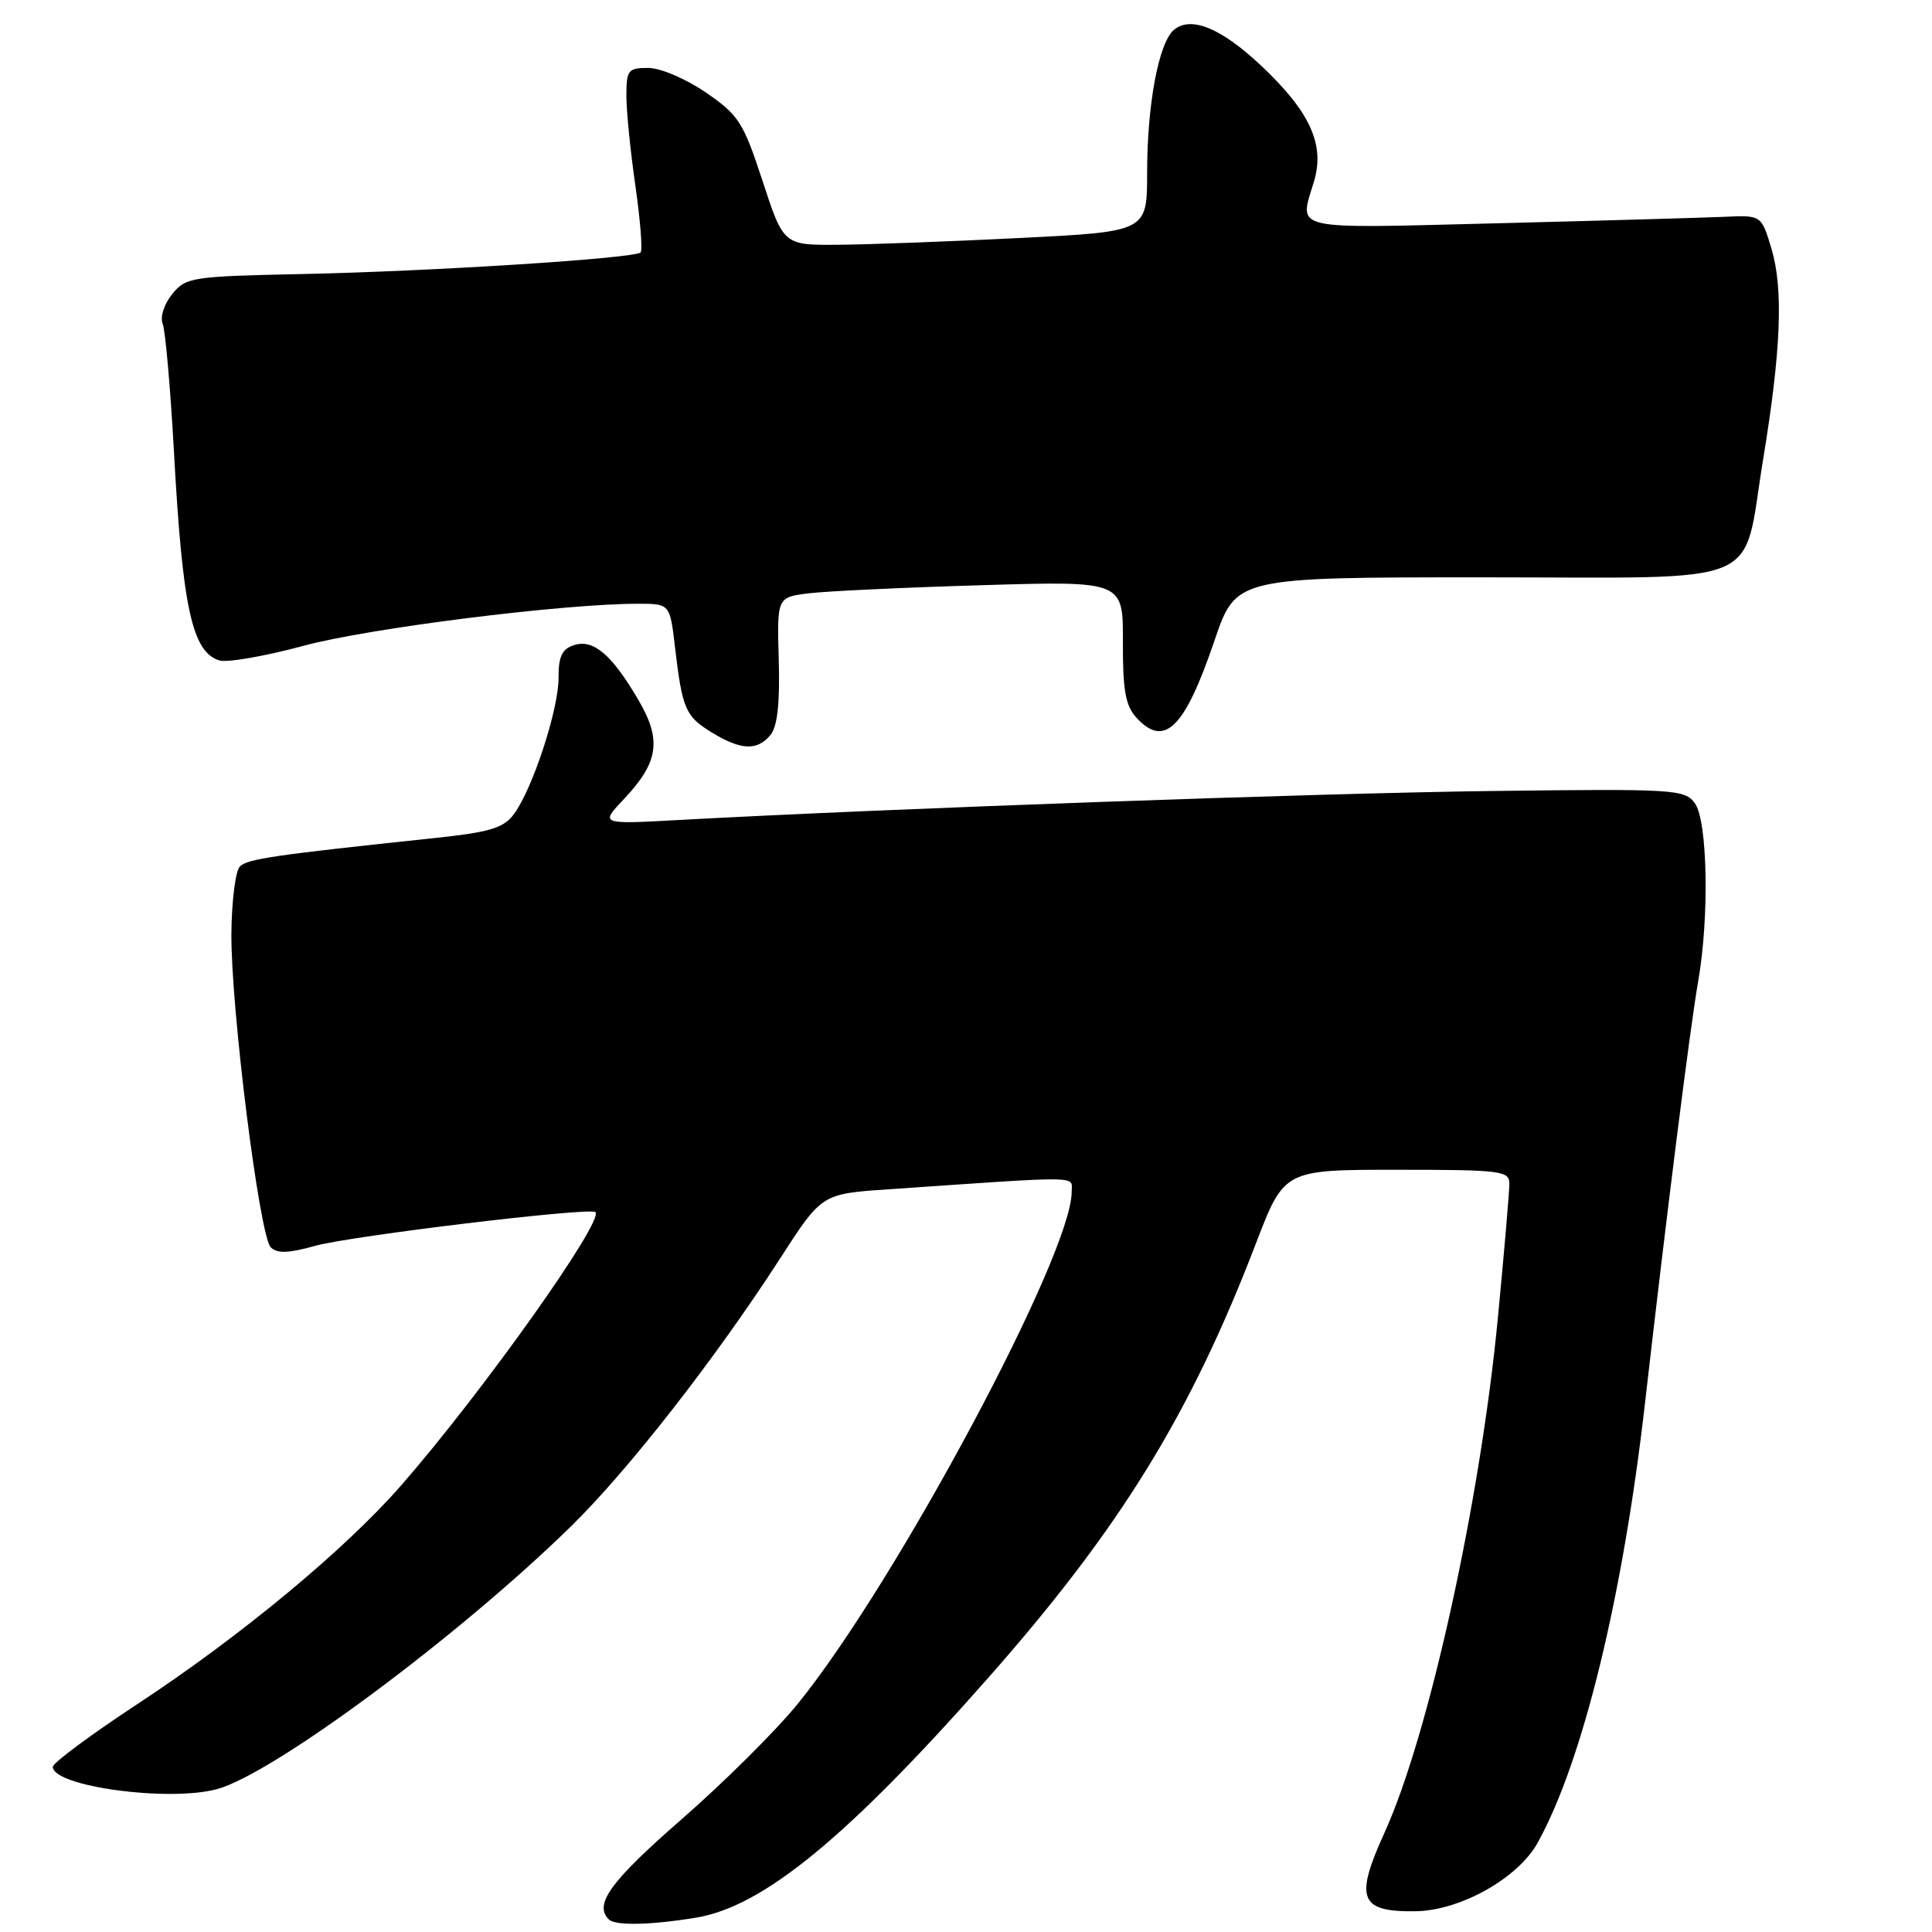 <?xml version="1.0" encoding="UTF-8" standalone="no"?>
<!DOCTYPE svg PUBLIC "-//W3C//DTD SVG 1.1//EN" "http://www.w3.org/Graphics/SVG/1.1/DTD/svg11.dtd" >
<svg xmlns="http://www.w3.org/2000/svg" xmlns:xlink="http://www.w3.org/1999/xlink" version="1.1" viewBox="0 0 256 256">
 <g >
 <path fill="currentColor"
d=" M 92.23 254.10 C 101.11 252.64 112.27 243.49 130.93 222.34 C 148.44 202.49 157.72 187.44 166.42 164.75 C 170.16 155.00 170.16 155.00 185.08 155.00 C 198.90 155.00 200.00 155.14 200.00 156.84 C 200.00 157.85 199.32 165.84 198.48 174.59 C 196.15 198.96 189.33 229.94 183.44 242.87 C 179.46 251.62 180.16 253.36 187.60 253.25 C 193.51 253.16 201.16 248.86 203.75 244.17 C 209.72 233.39 215.04 211.59 217.97 185.93 C 220.90 160.31 223.93 136.27 225.03 129.94 C 226.51 121.47 226.26 108.74 224.58 106.44 C 223.23 104.59 221.94 104.51 197.83 104.81 C 175.09 105.08 117.61 107.14 90.00 108.65 C 79.50 109.23 79.50 109.23 82.68 105.87 C 87.28 100.99 87.71 98.06 84.58 92.73 C 81.07 86.74 78.64 84.66 76.07 85.48 C 74.47 85.99 74.00 86.97 74.01 89.82 C 74.02 94.03 70.54 104.63 68.07 107.91 C 66.69 109.74 64.87 110.28 57.45 111.06 C 36.27 113.30 32.79 113.81 31.79 114.81 C 31.20 115.40 30.70 119.39 30.66 123.69 C 30.59 133.57 34.38 163.78 35.88 165.28 C 36.72 166.12 38.23 166.07 41.76 165.08 C 46.42 163.77 78.13 159.95 78.89 160.61 C 80.13 161.68 63.92 184.50 53.14 196.84 C 45.70 205.35 31.93 216.77 18.25 225.77 C 12.06 229.84 7.00 233.59 7.00 234.11 C 7.00 236.71 22.32 238.80 28.75 237.07 C 36.20 235.06 60.71 216.87 75.63 202.28 C 83.23 194.85 94.81 180.01 103.39 166.72 C 108.89 158.19 108.89 158.19 117.70 157.59 C 143.93 155.79 142.00 155.76 142.00 157.95 C 142.00 166.22 118.72 209.72 105.72 225.75 C 102.85 229.29 95.89 236.21 90.25 241.12 C 80.88 249.30 78.67 252.34 80.67 254.33 C 81.52 255.19 86.21 255.09 92.23 254.10 Z  M 102.09 97.39 C 103.01 96.28 103.35 93.22 103.19 87.46 C 102.95 79.13 102.95 79.13 107.23 78.61 C 109.58 78.33 119.90 77.84 130.16 77.54 C 148.82 76.98 148.82 76.98 148.79 85.03 C 148.76 91.37 149.13 93.49 150.53 95.04 C 154.28 99.18 156.96 96.56 160.93 84.87 C 163.78 76.50 163.78 76.50 196.48 76.50 C 234.59 76.50 230.79 78.10 233.62 60.89 C 236.00 46.45 236.32 38.30 234.74 33.00 C 233.40 28.50 233.40 28.50 228.45 28.73 C 225.73 28.85 212.14 29.24 198.25 29.59 C 170.59 30.28 172.13 30.64 174.12 24.01 C 175.58 19.12 173.55 14.73 167.00 8.60 C 161.76 3.69 157.80 2.09 155.56 3.95 C 153.54 5.63 152.00 13.81 152.00 22.89 C 152.00 30.69 152.00 30.69 135.25 31.53 C 126.04 31.99 115.20 32.40 111.16 32.43 C 103.83 32.50 103.83 32.50 101.05 24.00 C 98.48 16.16 97.89 15.25 93.52 12.25 C 90.86 10.43 87.50 9.00 85.89 9.00 C 83.22 9.00 83.00 9.29 83.00 12.70 C 83.00 14.73 83.54 20.12 84.20 24.67 C 84.85 29.22 85.16 33.17 84.88 33.45 C 84.09 34.24 57.27 35.95 40.11 36.31 C 25.35 36.62 24.64 36.73 22.81 38.98 C 21.73 40.32 21.19 42.01 21.56 42.91 C 21.91 43.79 22.58 51.41 23.05 59.86 C 24.18 80.53 25.45 86.37 29.05 87.51 C 30.05 87.83 35.07 86.96 40.19 85.58 C 48.80 83.24 74.60 80.00 84.52 80.00 C 88.77 80.00 88.77 80.00 89.44 85.75 C 90.41 93.98 90.82 94.92 94.34 97.07 C 98.19 99.42 100.33 99.51 102.09 97.39 Z "/>
</g>
</svg>